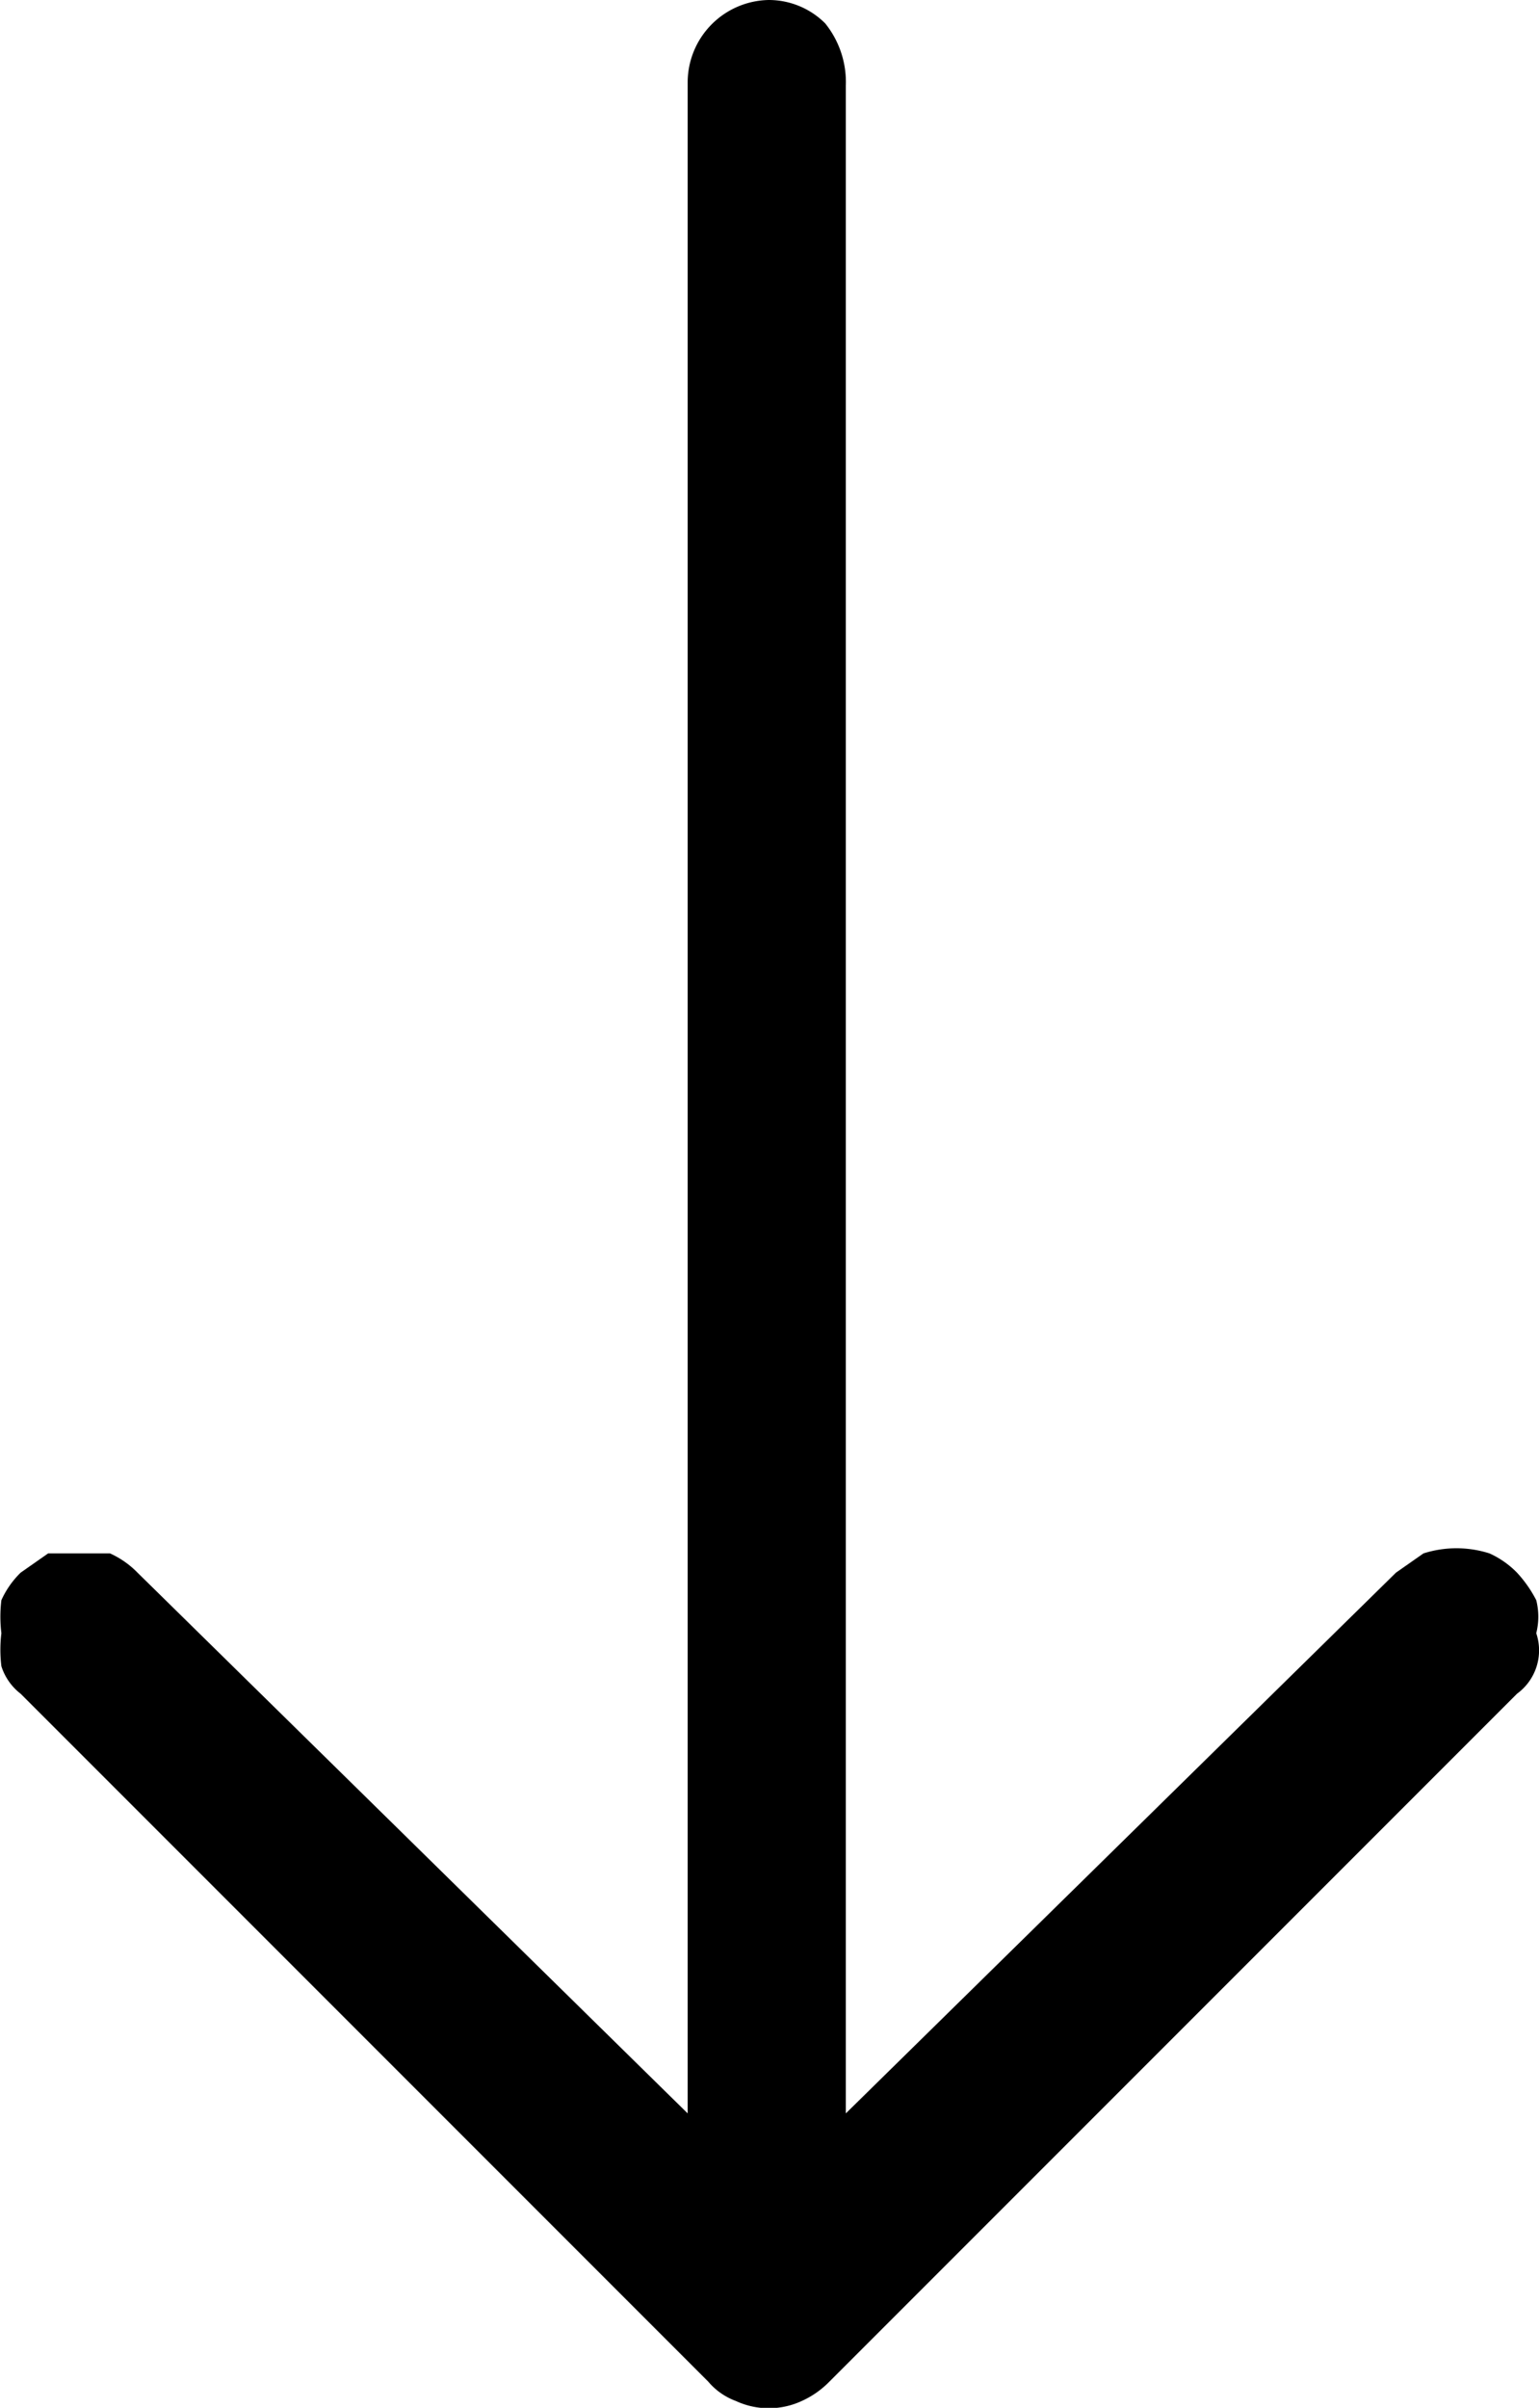 <svg xmlns="http://www.w3.org/2000/svg" viewBox="0 0 11.19 17.5">
	<path
		d="M5.59,0A.6.6,0,0,0,5,.6V15.36L1,11.43a.66.66,0,0,0-.2-.14H.35l-.2.14a.66.66,0,0,0-.14.2,1,1,0,0,0,0,.24,1,1,0,0,0,0,.24.41.41,0,0,0,.14.2l5,5a.48.48,0,0,0,.2.14.57.57,0,0,0,.48,0,.66.66,0,0,0,.2-.14l5-5a.39.39,0,0,0,.14-.44.49.49,0,0,0,0-.24.9.9,0,0,0-.14-.2.66.66,0,0,0-.2-.14.79.79,0,0,0-.48,0l-.2.14-4,3.93V.62A.68.68,0,0,0,6,.17.58.58,0,0,0,5.59,0Z"
		transform="translate(0)" fill-rule="evenodd" />
</svg>

